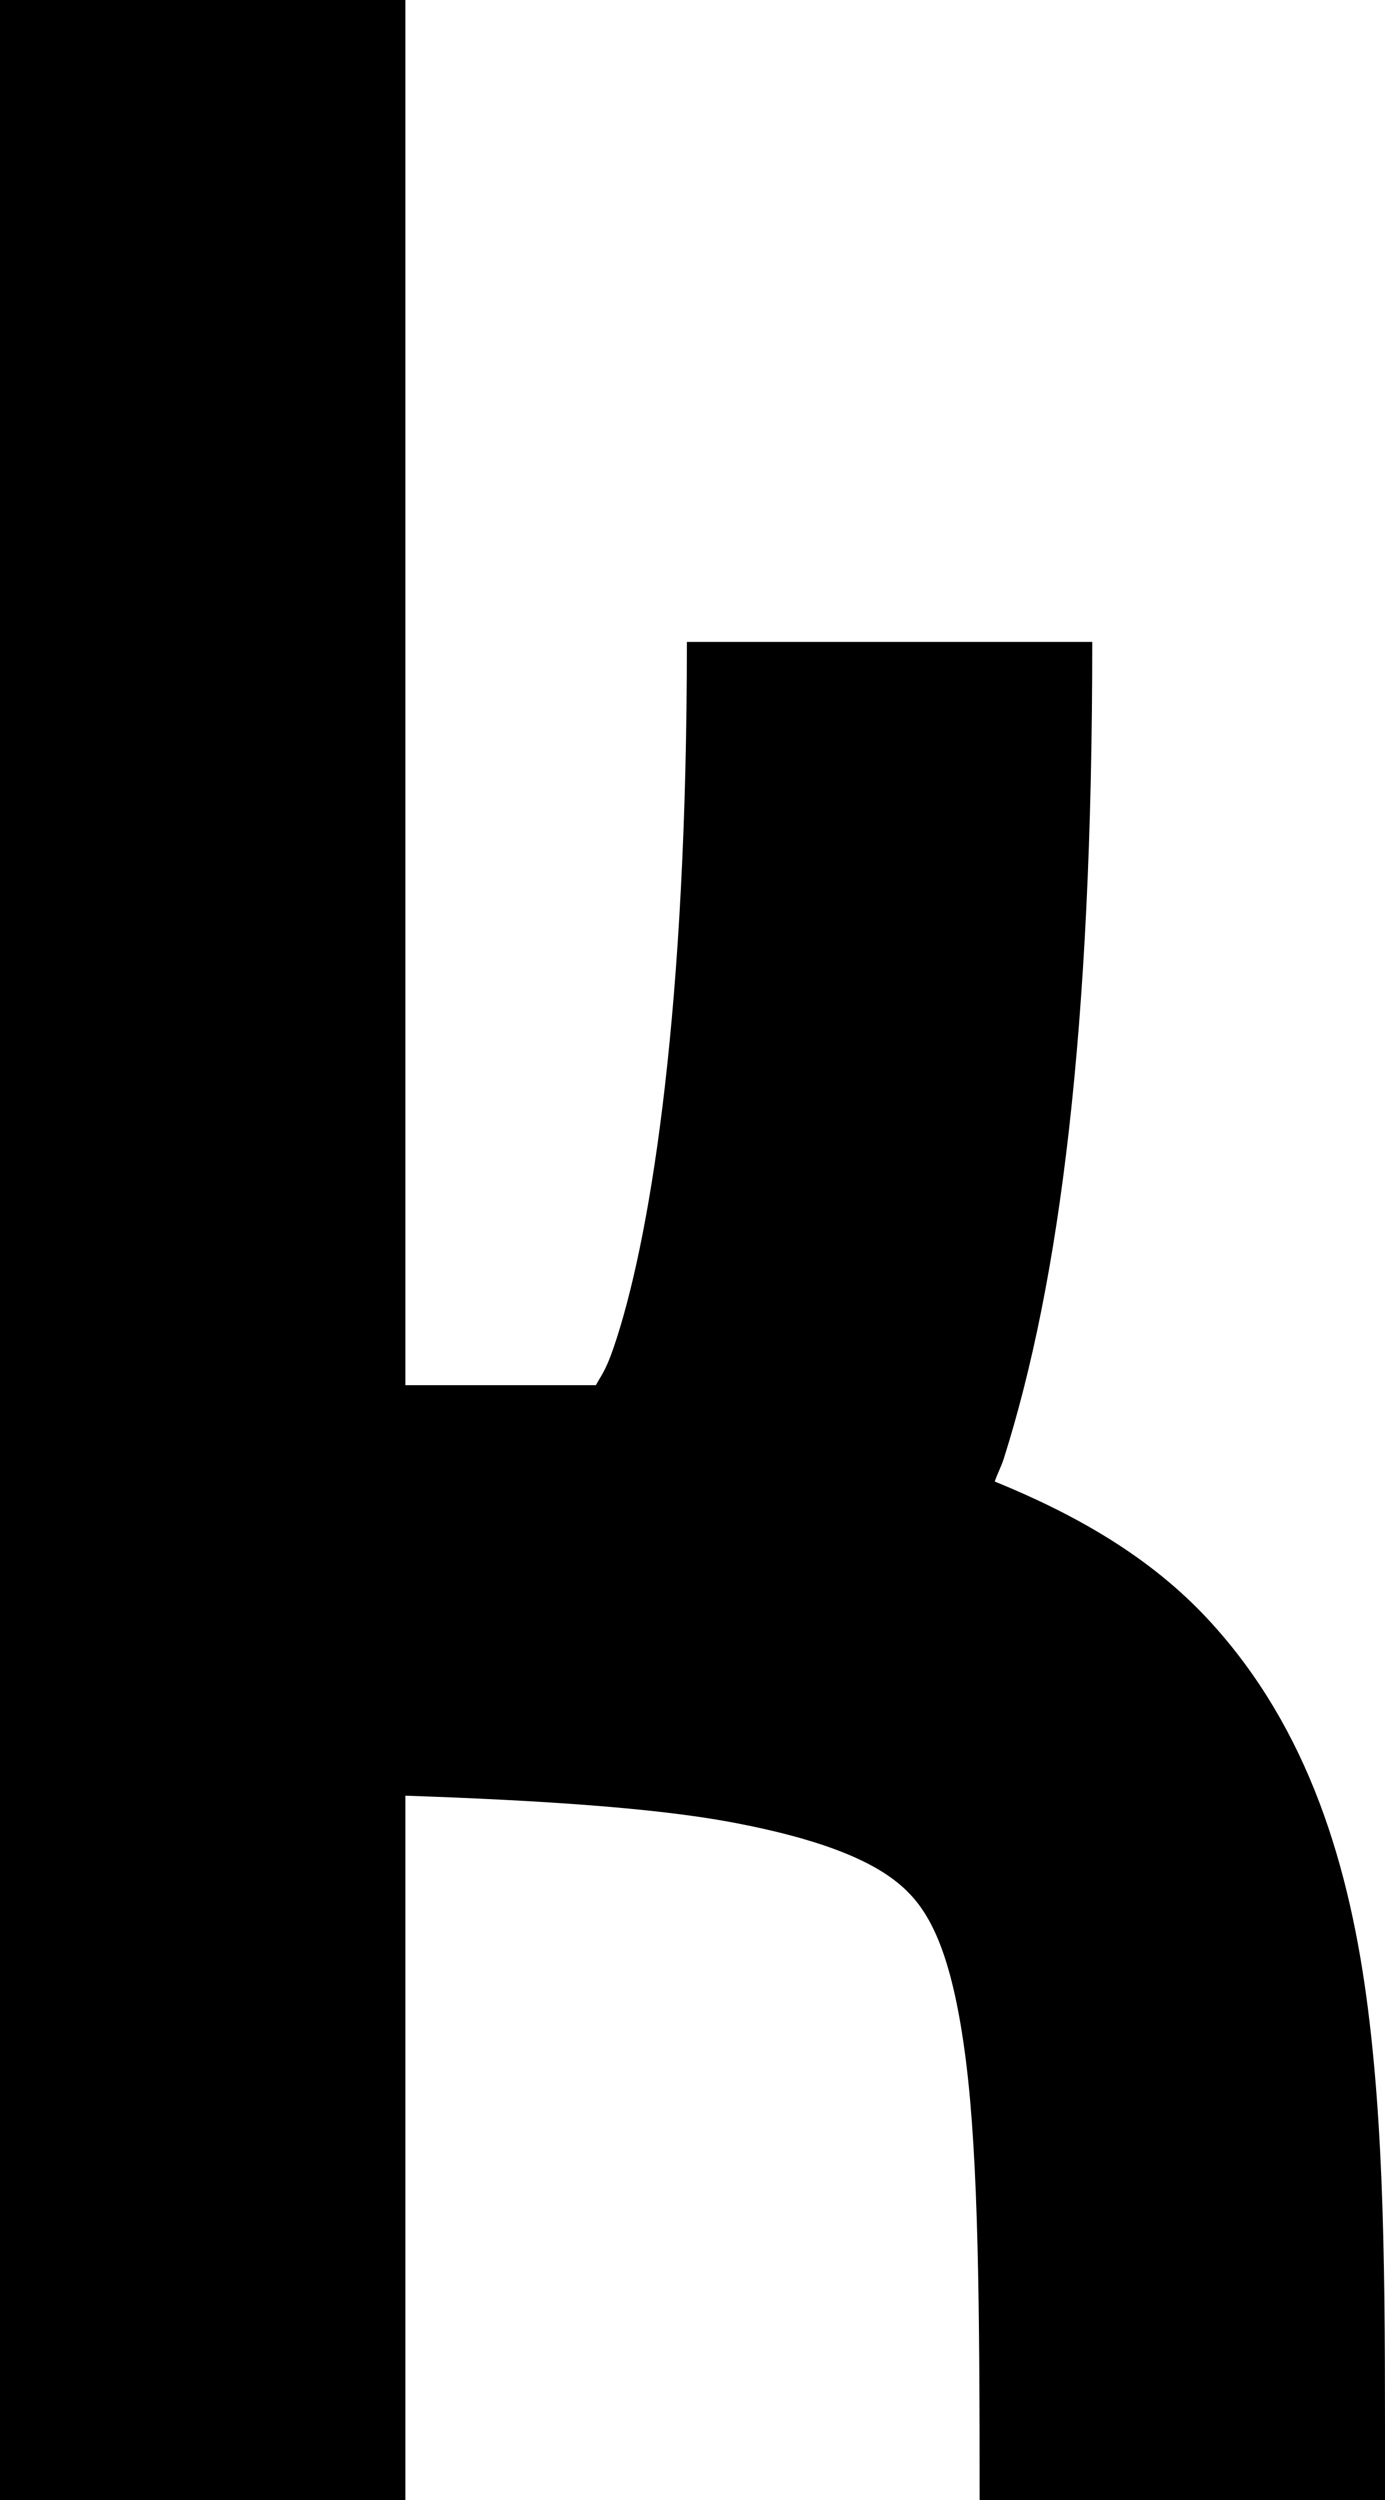 <?xml version="1.0" encoding="UTF-8" standalone="no"?>
<svg
   width="41"
   height="74"
   viewBox="0 0 41 74"
   fill="none"
   version="1.1"
   id="svg4"
   sodipodi:docname="k.svg"
   inkscape:version="1.2.1 (9c6d41e410, 2022-07-14, custom)"
   xmlns:inkscape="http://www.inkscape.org/namespaces/inkscape"
   xmlns:sodipodi="http://sodipodi.sourceforge.net/DTD/sodipodi-0.dtd"
   xmlns="http://www.w3.org/2000/svg"
   xmlns:svg="http://www.w3.org/2000/svg">
  <defs
     id="defs8" />
  <sodipodi:namedview
     id="namedview6"
     pagecolor="#ffffff"
     bordercolor="#000000"
     borderopacity="0.25"
     inkscape:showpageshadow="2"
     inkscape:pageopacity="0.0"
     inkscape:pagecheckerboard="0"
     inkscape:deskcolor="#d1d1d1"
     showgrid="false"
     inkscape:zoom="11.459459"
     inkscape:cx="20.507075"
     inkscape:cy="37.043632"
     inkscape:window-width="1920"
     inkscape:window-height="1019"
     inkscape:window-x="0"
     inkscape:window-y="30"
     inkscape:window-maximized="1"
     inkscape:current-layer="svg4" />
  <path
     style="color:#000000;fill:#000000;-inkscape-stroke:none"
     d="M 0,0 V 47 74 H 12 V 53.15 c 3.955,0.135 7.375,0.359 9.658,0.787 3.384,0.635 4.659,1.455 5.309,2.158 0.649,0.703 1.252,1.929 1.627,4.9 C 28.969,63.967 29,68.349 29,74 h 12 c 0,-5.651 0.031,-10.296 -0.5,-14.506 -0.531,-4.21 -1.741,-8.319 -4.717,-11.541 -1.725,-1.867 -3.926,-3.119 -6.336,-4.102 0.084,-0.245 0.193,-0.439 0.273,-0.693 C 31.369,37.944 32.334,30.492 32.334,19 h -12 c 0,10.773 -1.037,17.322 -2.055,20.541 C 17.962,40.546 17.835,40.644 17.639,41 H 12 V 0 Z"
     id="path2" />
</svg>
